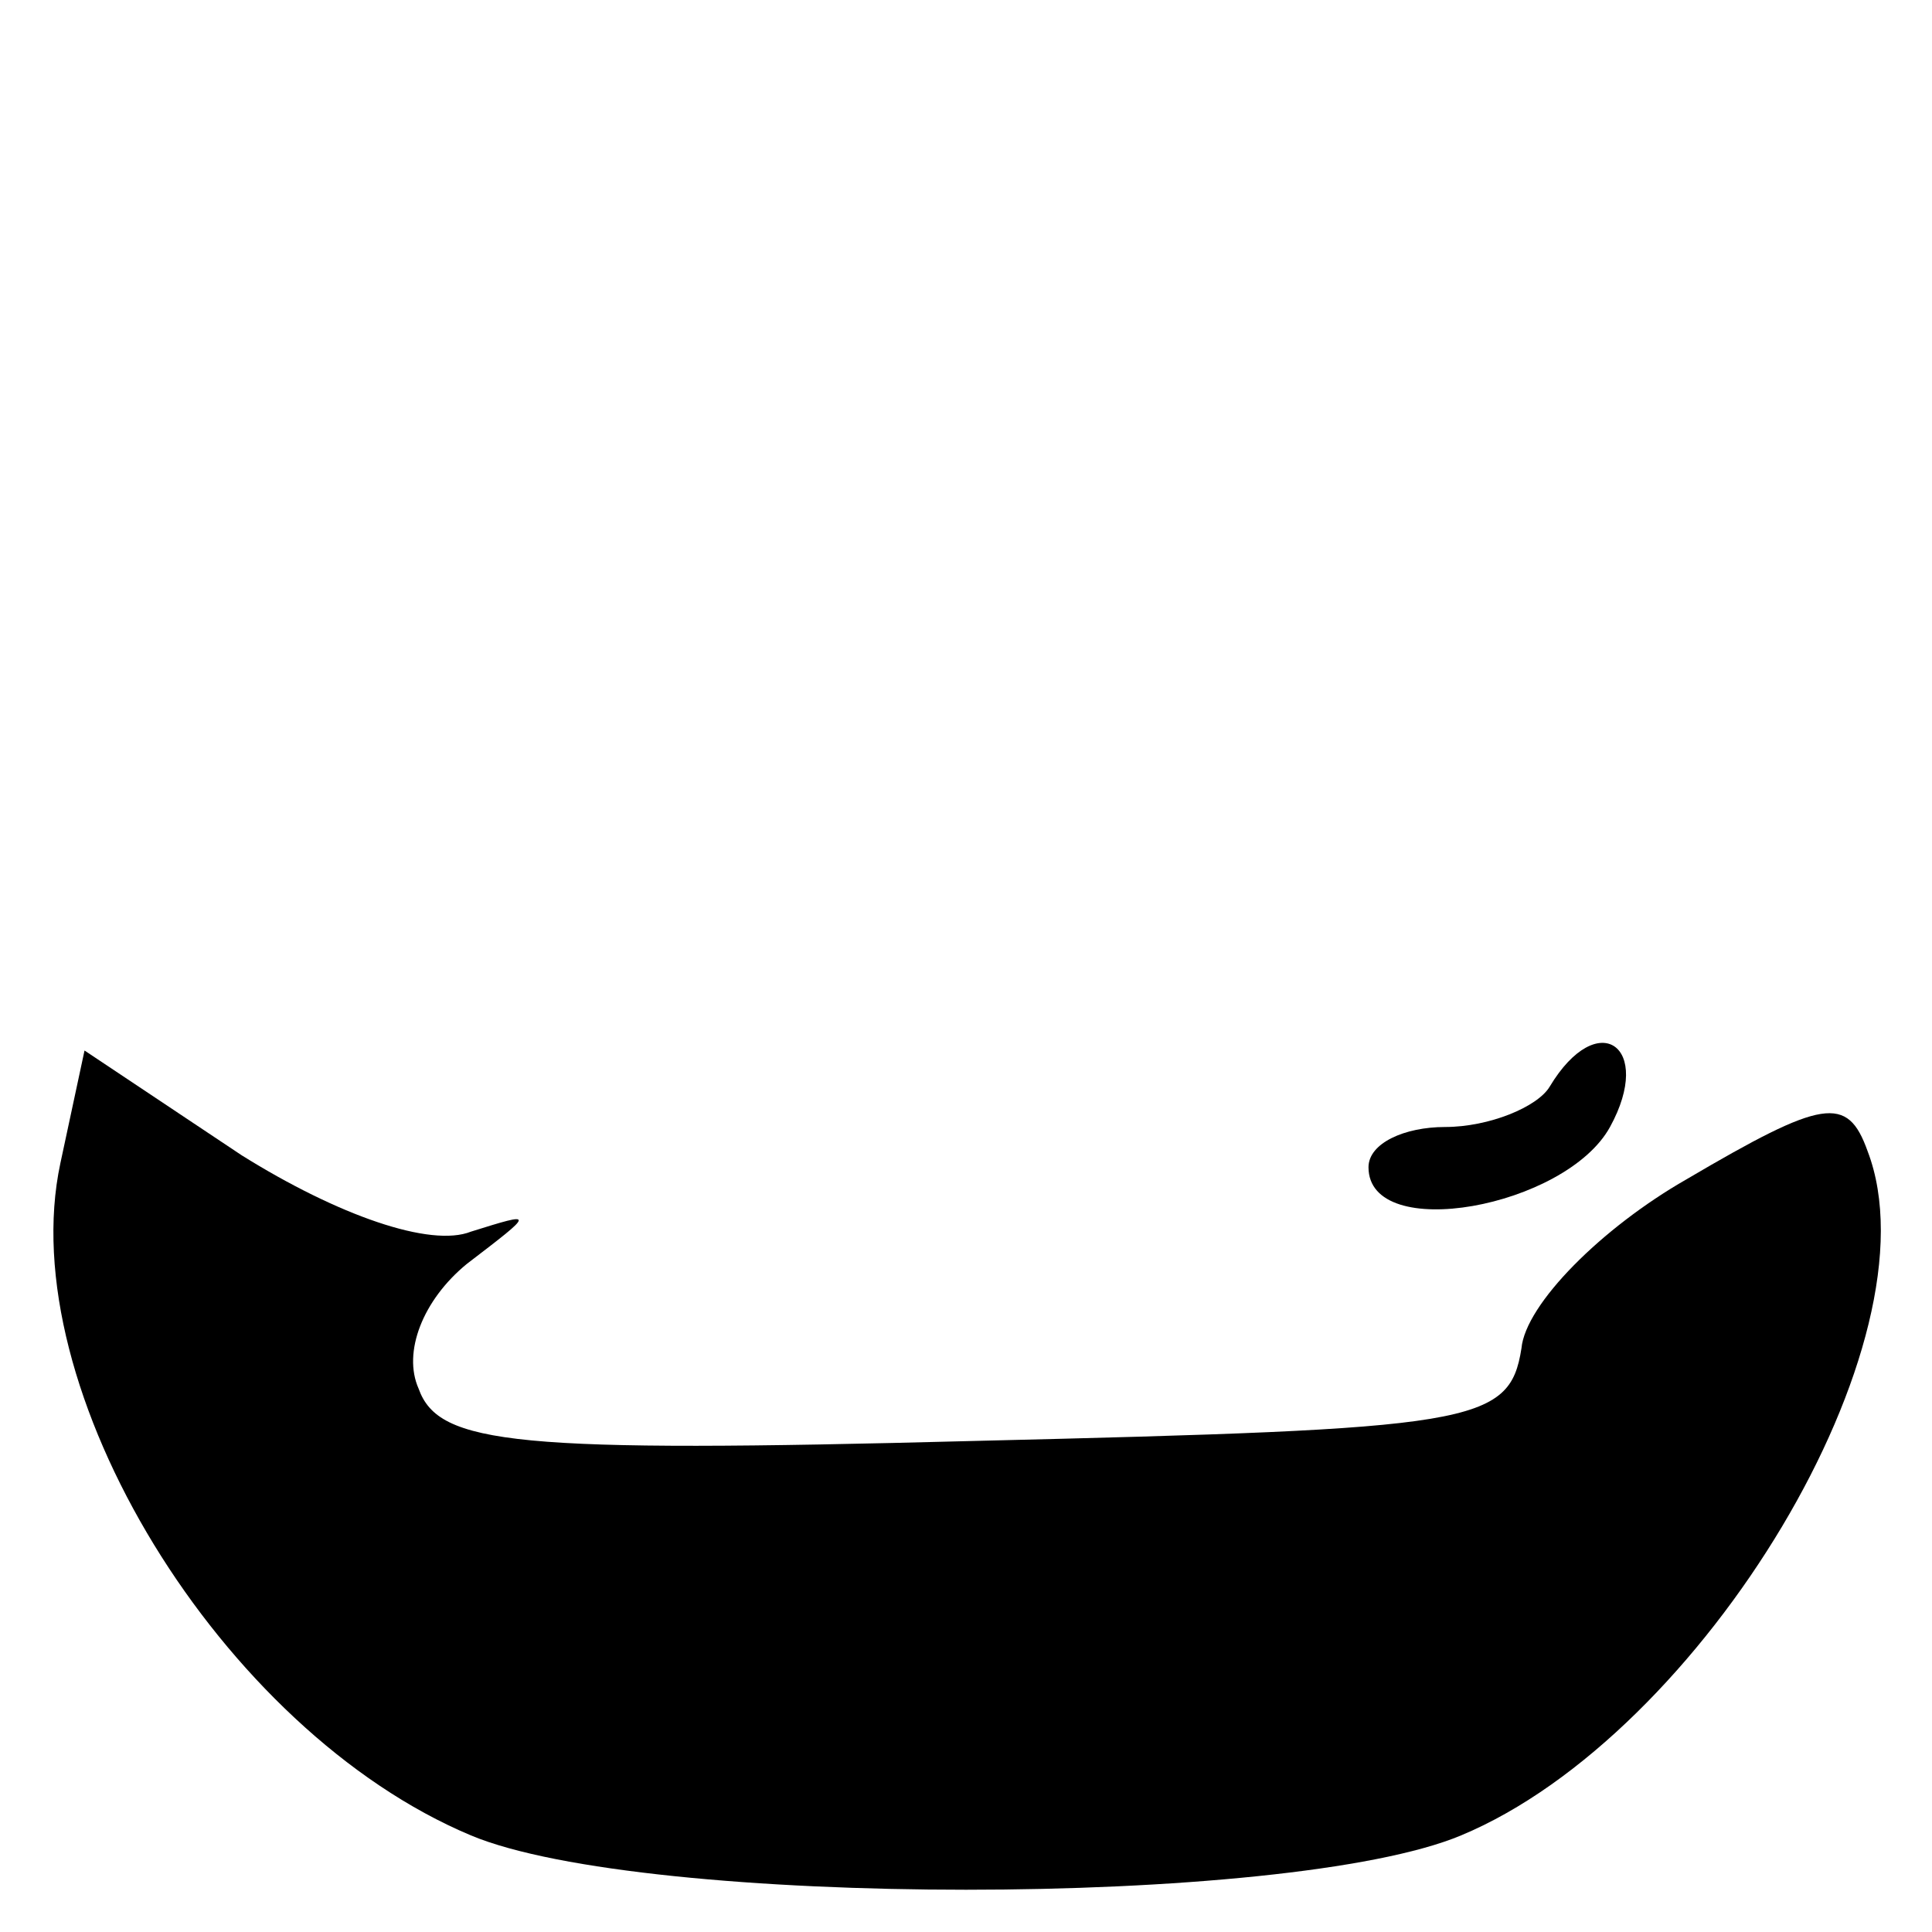 <?xml version="1.0" standalone="no"?>
<!DOCTYPE svg PUBLIC "-//W3C//DTD SVG 20010904//EN"
 "http://www.w3.org/TR/2001/REC-SVG-20010904/DTD/svg10.dtd">
<svg version="1.0" xmlns="http://www.w3.org/2000/svg"
 width="48pt" height="48pt" viewBox="0 0 48 48"
 preserveAspectRatio="xMidYMid meet">

<g transform="translate(0,48) scale(0.1,-0.1)"
fill="#000000" stroke="none">
<path d="M15 191 c-12 -56 40 -141 102 -167 43 -18 203 -18 246 0 60 25 119
123 101 170 -5 14 -11 13 -45 -7 -21 -12 -40 -31 -41 -42 -3 -19 -12 -20 -136
-23 -114 -3 -133 -1 -138 13 -4 9 1 22 12 31 17 13 17 13 1 8 -10 -4 -33 4
-57 19 l-39 26 -6 -28z"/>
<path d="M385 210 c-3 -5 -15 -10 -26 -10 -10 0 -19 -4 -19 -10 0 -19 49 -10
60 10 11 20 -3 30 -15 10z"/>
</g>
</svg>
